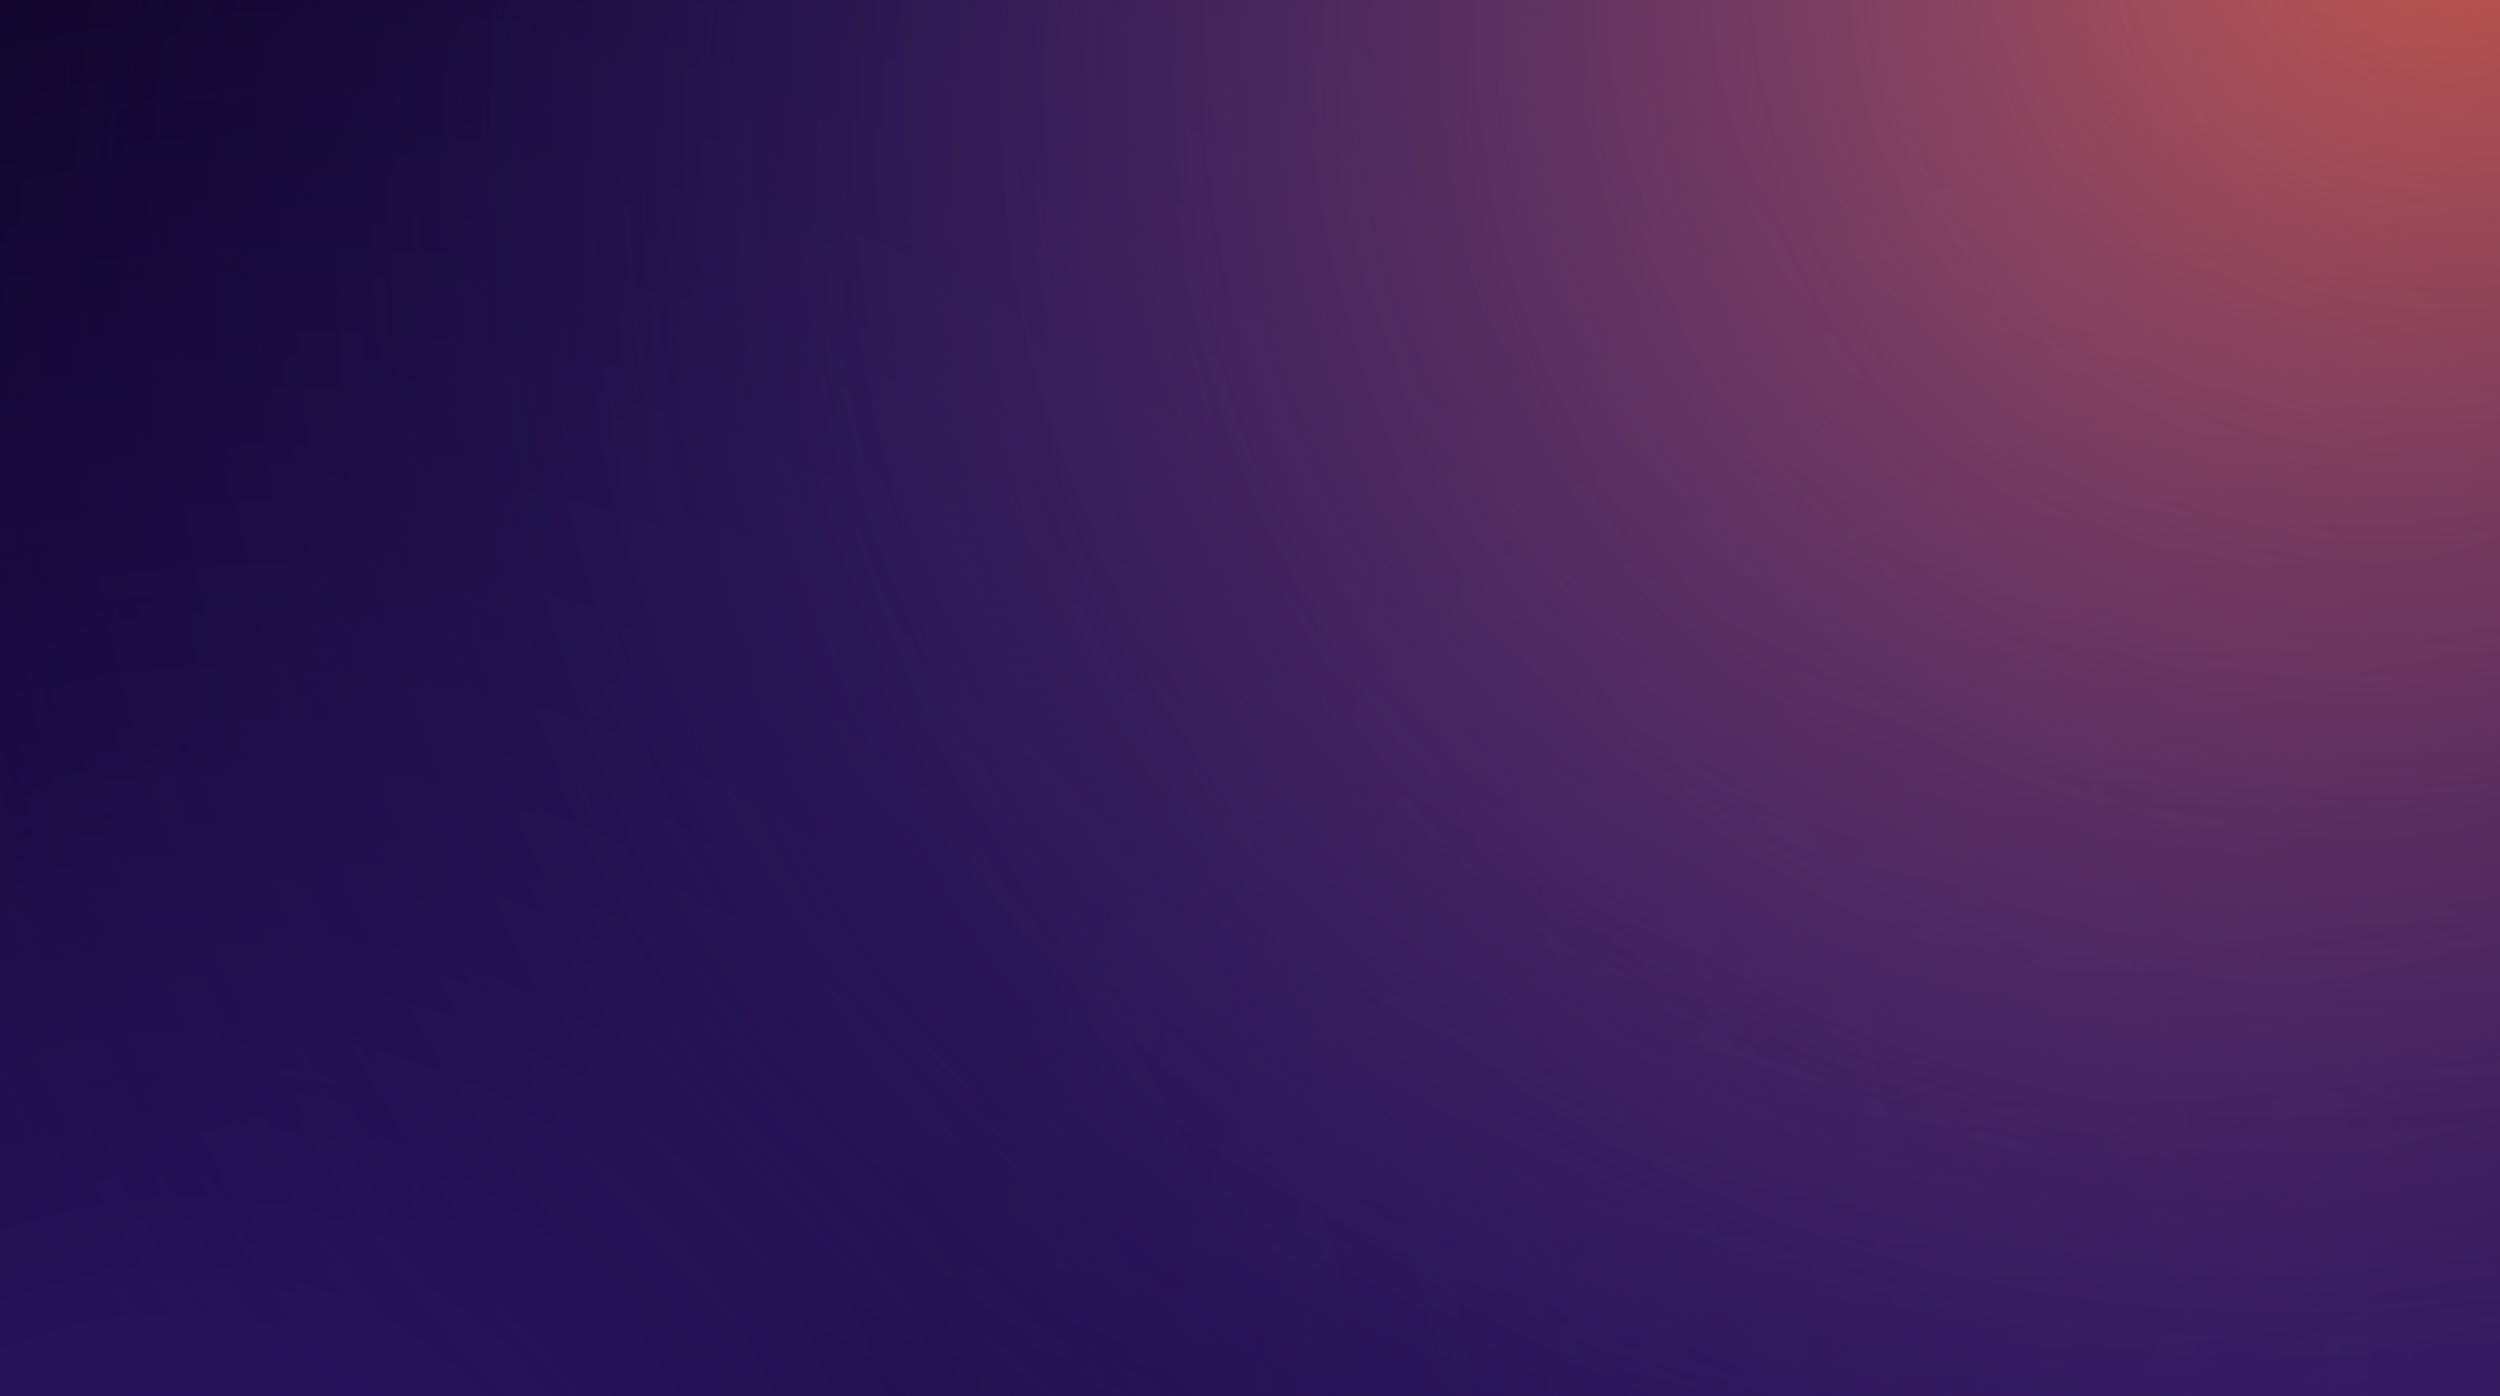 <svg width="5120" height="2860" viewBox="0 0 5120 2860" fill="none" xmlns="http://www.w3.org/2000/svg">
<g clip-path="url(#clip0_1030_1739)">
<rect width="5120" height="2860" fill="#070019"/>
<rect width="5120" height="2860" fill="url(#paint0_radial_1030_1739)"/>
<rect width="5120" height="2860" fill="url(#paint1_radial_1030_1739)"/>
<rect width="5120" height="2860" fill="url(#paint2_radial_1030_1739)"/>
<rect width="5120" height="2860" fill="url(#paint3_radial_1030_1739)"/>
</g>
<defs>
<radialGradient id="paint0_radial_1030_1739" cx="0" cy="0" r="1" gradientUnits="userSpaceOnUse" gradientTransform="translate(4954 3172) rotate(-145.43) scale(3070.07 2996.37)">
<stop stop-color="#2C1466" stop-opacity="0.8"/>
<stop offset="1" stop-color="#2C146F" stop-opacity="0"/>
</radialGradient>
<radialGradient id="paint1_radial_1030_1739" cx="0" cy="0" r="1" gradientUnits="userSpaceOnUse" gradientTransform="translate(234 3540) rotate(-44.139) scale(5083.26 4497.76)">
<stop stop-color="#3E228C" stop-opacity="0.7"/>
<stop offset="1" stop-color="#2C146F" stop-opacity="0"/>
</radialGradient>
<radialGradient id="paint2_radial_1030_1739" cx="0" cy="0" r="1" gradientUnits="userSpaceOnUse" gradientTransform="translate(4826 -300) rotate(145.373) scale(5561.06 4413.01)">
<stop stop-color="#876ECB" stop-opacity="0.8"/>
<stop offset="1" stop-color="#2C146F" stop-opacity="0"/>
</radialGradient>
<radialGradient id="paint3_radial_1030_1739" cx="0" cy="0" r="1" gradientUnits="userSpaceOnUse" gradientTransform="translate(5120 -235.999) rotate(143.425) scale(4430.46 3873.26)">
<stop stop-color="#DE5833" stop-opacity="0.8"/>
<stop offset="1" stop-color="#2C146F" stop-opacity="0"/>
</radialGradient>
<clipPath id="clip0_1030_1739">
<rect width="5120" height="2860" fill="white"/>
</clipPath>
</defs>
</svg>
